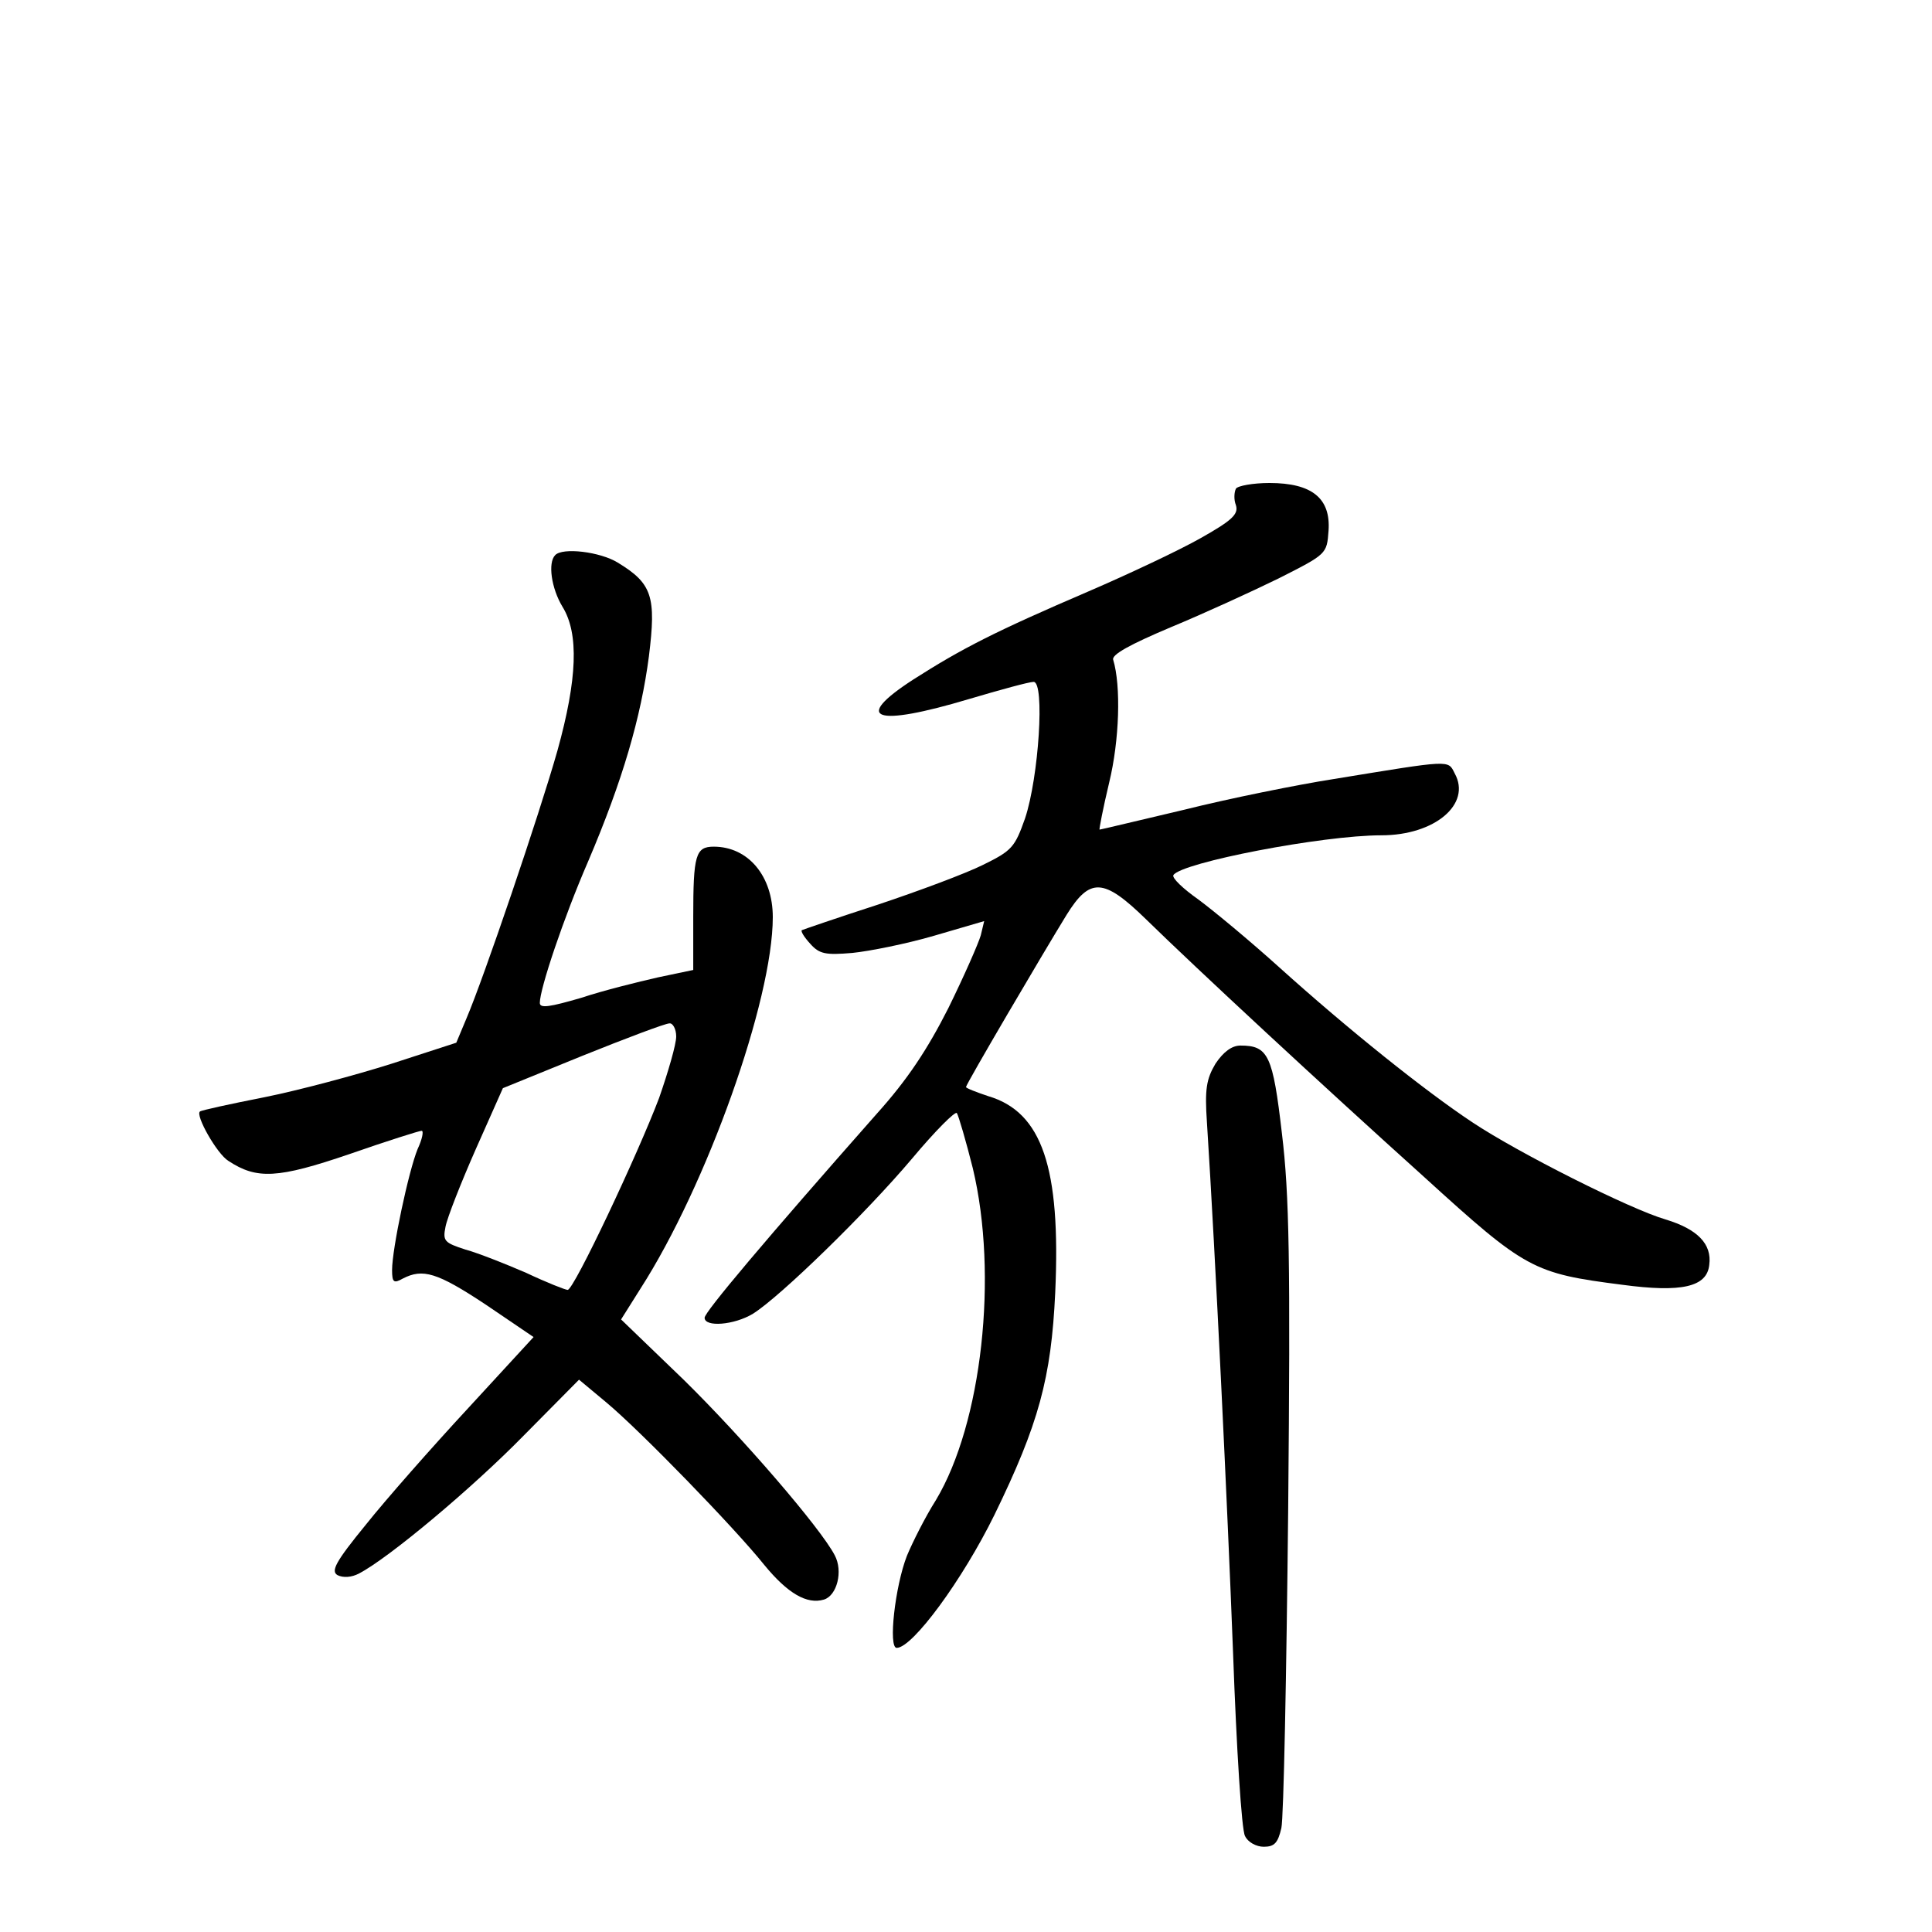 <?xml version="1.0" standalone="no"?>
<!DOCTYPE svg PUBLIC "-//W3C//DTD SVG 20010904//EN"
 "http://www.w3.org/TR/2001/REC-SVG-20010904/DTD/svg10.dtd">
<svg version="1.0" xmlns="http://www.w3.org/2000/svg"
 width="340pt" height="340pt" viewBox="0 0 340 340"
 preserveAspectRatio="xMidYMid meet">
<g transform="translate(0,340) scale(0.1,-0.1)"
fill="#000000" stroke="none">
<path d="M2175 2540 c-3 -6 -4 -19 0 -29 5 -16 -7 -27 -62 -58 -37 -21 -126
-63 -198 -94 -163 -70 -222 -100 -308 -155 -108 -70 -68 -84 99 -34 54 16 105
30 113 30 20 0 9 -168 -15 -240 -18 -51 -23 -57 -74 -82 -30 -15 -113 -46
-185 -70 -71 -23 -132 -44 -134 -45 -2 -2 4 -12 15 -24 16 -18 27 -20 74 -16
30 3 95 16 143 30 l89 26 -6 -25 c-4 -14 -29 -71 -57 -128 -37 -73 -72 -126
-126 -186 -196 -222 -303 -349 -303 -359 0 -17 52 -13 85 7 48 30 199 177 280
273 41 49 77 85 79 80 3 -5 16 -49 28 -97 45 -188 16 -449 -65 -584 -19 -30
-41 -74 -51 -98 -21 -54 -33 -162 -18 -162 28 0 116 120 172 234 78 160 100
241 107 391 10 220 -23 318 -118 346 -21 7 -39 14 -39 16 0 5 134 233 177 303
41 66 65 65 139 -7 90 -88 310 -292 491 -455 178 -162 191 -169 348 -189 104
-14 149 -4 153 35 5 37 -21 63 -77 80 -62 18 -259 117 -340 171 -83 55 -218
163 -339 272 -52 47 -116 100 -143 120 -27 19 -47 38 -44 43 14 22 262 70 366
70 94 0 159 55 129 109 -12 24 -5 24 -213 -10 -64 -10 -183 -34 -263 -54 -81
-19 -147 -35 -149 -35 -1 0 6 37 17 83 18 74 21 170 7 216 -3 9 30 27 101 57
58 24 143 63 190 86 85 43 85 43 88 84 4 57 -29 84 -104 84 -29 0 -56 -5 -59
-10z"/>
<path d="M977 2423 c-13 -13 -7 -58 13 -91 29 -47 26 -127 -9 -253 -32 -113
-130 -401 -160 -471 l-18 -43 -114 -37 c-63 -20 -164 -47 -224 -59 -61 -12
-111 -23 -113 -25 -9 -6 30 -75 50 -87 50 -33 87 -31 213 12 66 23 123 41 127
41 4 0 1 -15 -7 -32 -16 -39 -45 -176 -45 -213 0 -22 3 -24 19 -15 35 18 60
11 146 -46 l84 -57 -115 -125 c-63 -68 -145 -161 -180 -205 -54 -66 -62 -82
-50 -89 10 -5 25 -4 38 3 52 27 199 150 290 243 l97 98 48 -40 c60 -50 226
-221 278 -286 41 -50 75 -70 105 -61 23 7 34 50 19 78 -25 48 -162 207 -266
309 l-110 106 34 54 c117 182 233 508 233 654 0 72 -43 124 -104 124 -32 0
-36 -15 -36 -124 l0 -93 -62 -13 c-35 -8 -96 -23 -135 -36 -55 -16 -73 -19
-73 -9 0 25 42 150 85 249 61 143 93 254 107 361 13 105 6 128 -55 165 -31 19
-97 27 -110 13z m213 -847 c0 -14 -14 -62 -30 -108 -37 -98 -150 -338 -161
-338 -4 0 -37 13 -73 30 -37 16 -85 35 -107 41 -37 12 -40 15 -35 40 3 16 27
77 53 136 l48 108 140 57 c77 31 146 57 153 57 6 1 12 -10 12 -23z"/>
<path d="M2139 1528 c-16 -27 -19 -45 -15 -103 15 -235 36 -672 46 -934 6
-167 15 -312 21 -322 5 -11 20 -19 33 -19 19 0 25 7 31 33 4 17 9 270 12 562
4 435 2 553 -11 660 -16 138 -24 155 -73 155 -15 0 -30 -11 -44 -32z"/>
</g>
</svg>
